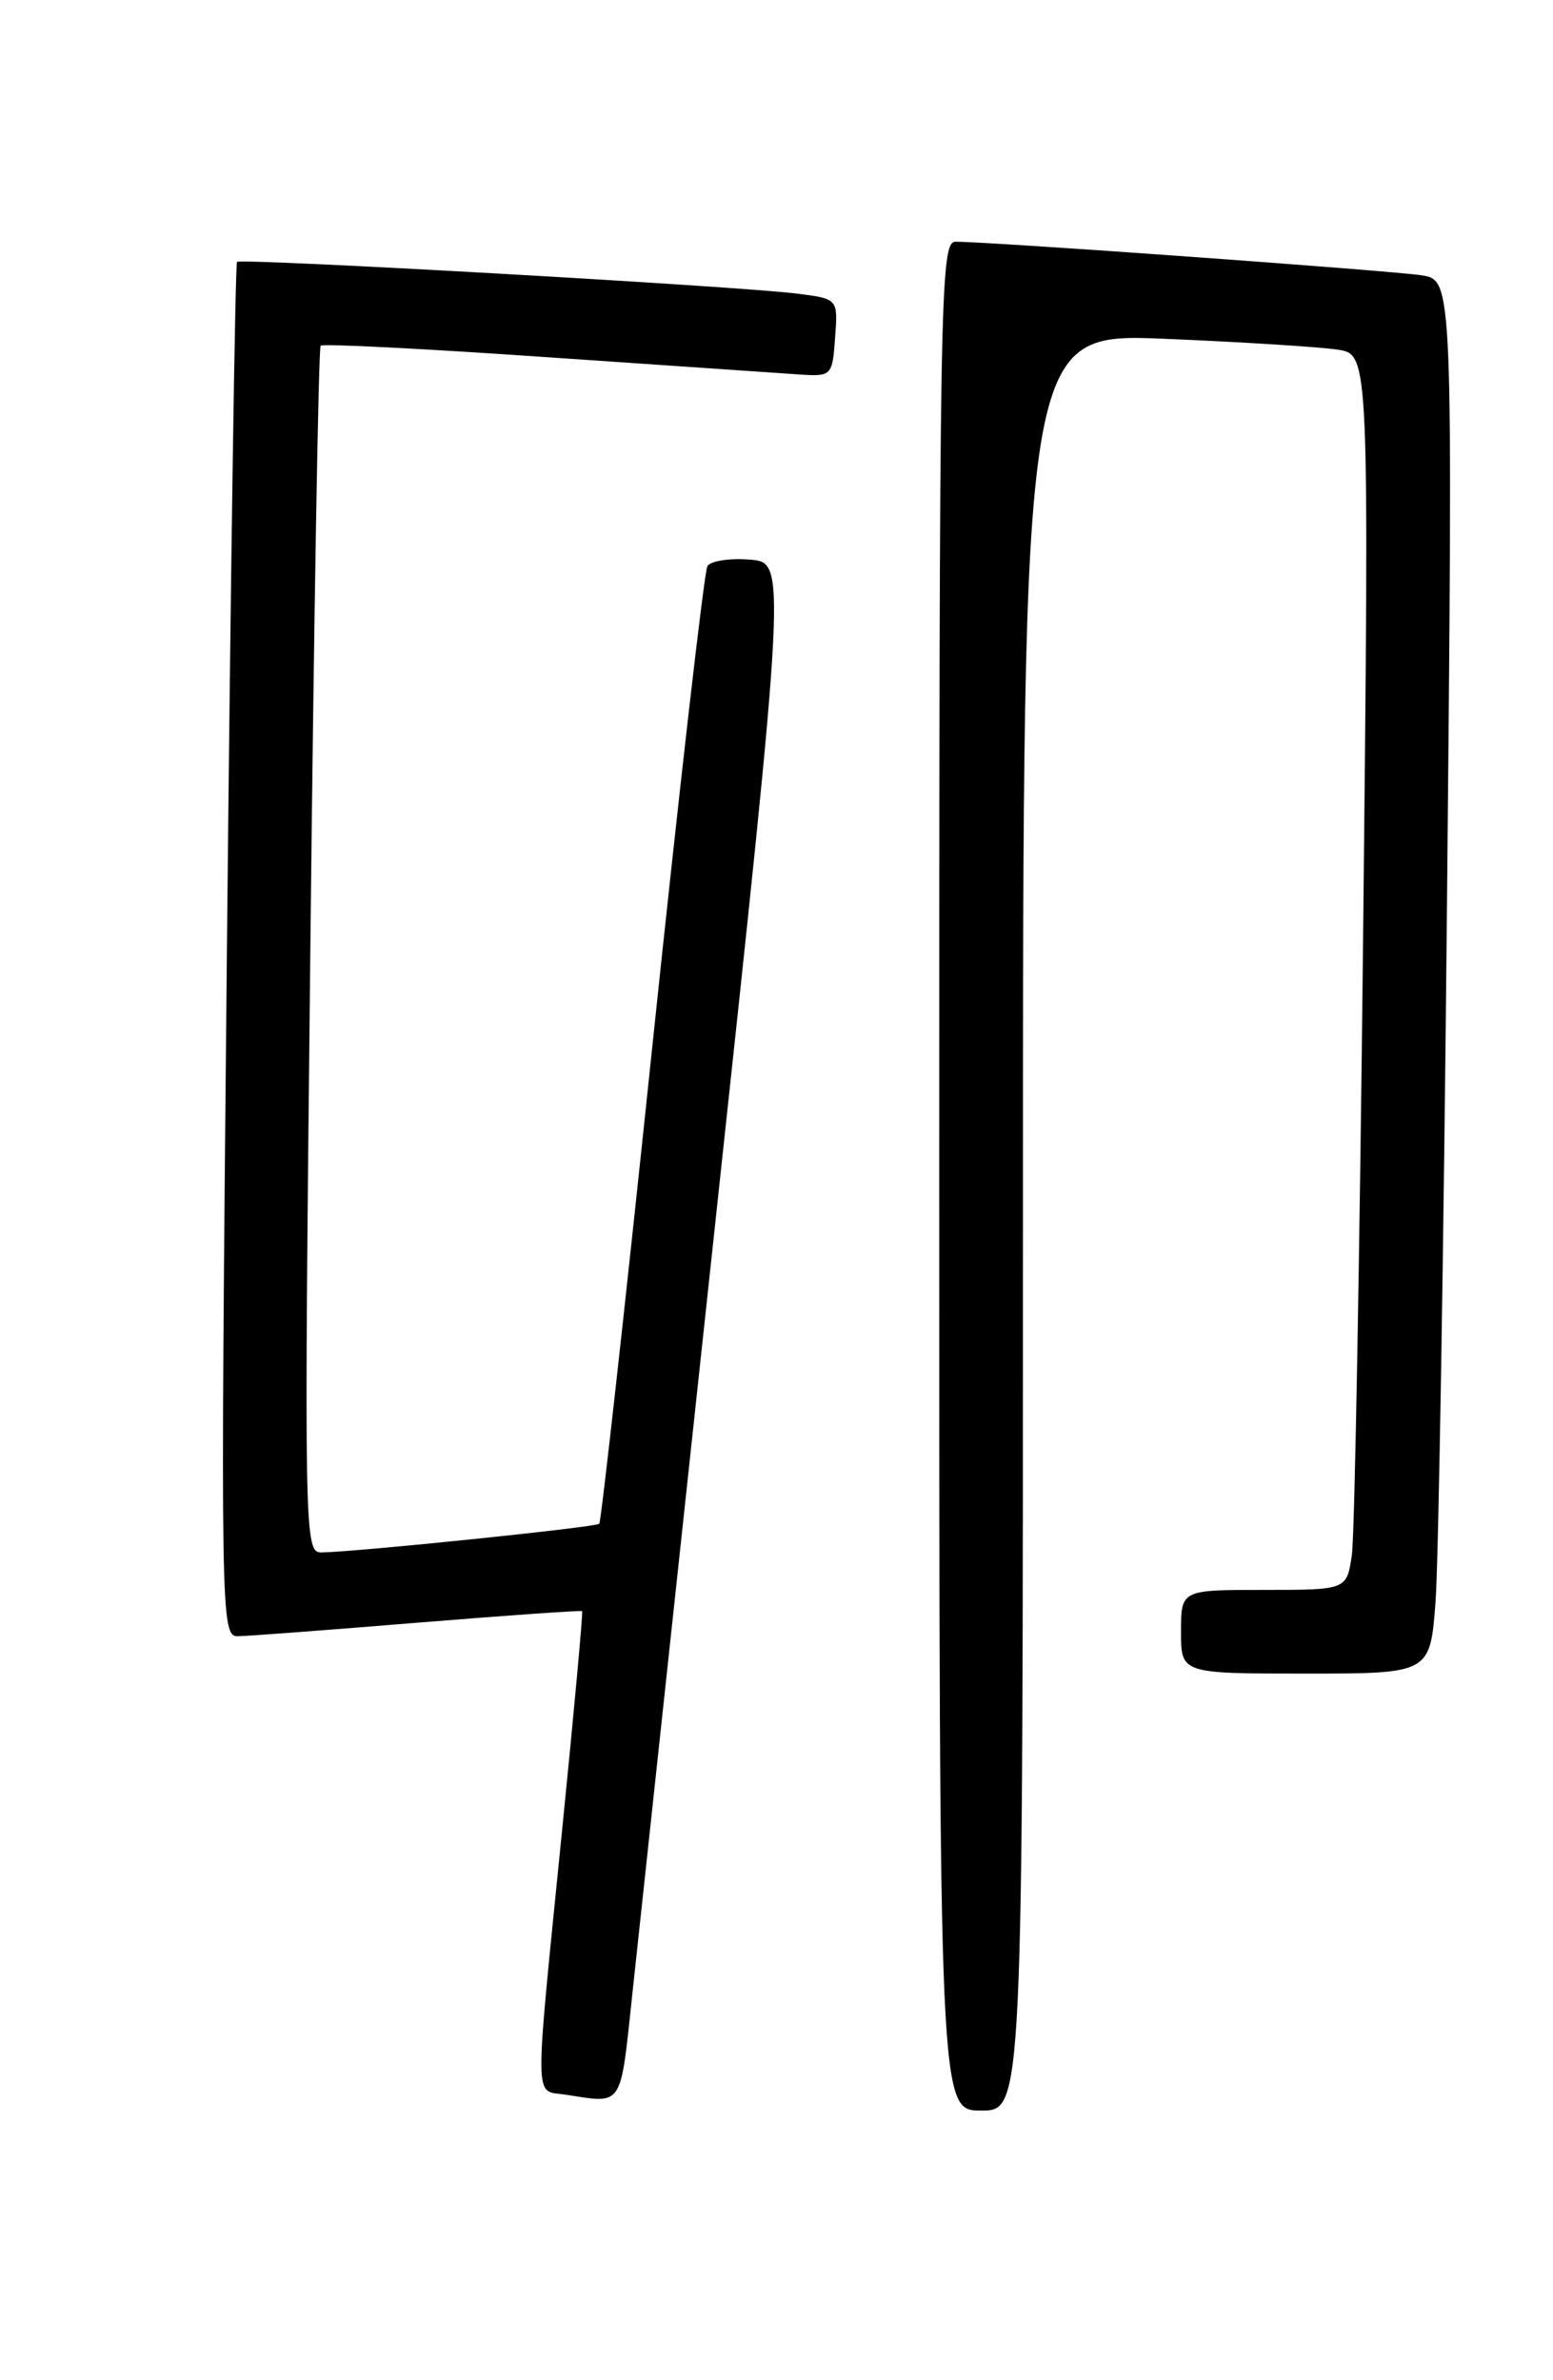 <?xml version="1.0" encoding="UTF-8" standalone="no"?>
<!DOCTYPE svg PUBLIC "-//W3C//DTD SVG 1.1//EN" "http://www.w3.org/Graphics/SVG/1.1/DTD/svg11.dtd" >
<svg xmlns="http://www.w3.org/2000/svg" xmlns:xlink="http://www.w3.org/1999/xlink" version="1.1" viewBox="0 0 167 256">
 <g >
 <path fill="currentColor"
d=" M 110.00 131.40 C 110.00 35.81 110.00 35.81 125.25 36.44 C 133.64 36.79 142.02 37.32 143.87 37.61 C 147.24 38.14 147.24 38.14 146.58 100.82 C 146.21 135.29 145.67 165.19 145.37 167.25 C 144.82 171.00 144.82 171.00 135.91 171.00 C 127.00 171.00 127.00 171.00 127.00 175.50 C 127.00 180.00 127.00 180.00 140.40 180.00 C 153.79 180.00 153.79 180.00 154.37 172.25 C 154.69 167.99 155.25 134.27 155.60 97.32 C 156.24 30.14 156.24 30.14 152.87 29.61 C 149.67 29.11 106.43 25.99 102.75 26.00 C 101.09 26.00 101.00 31.45 101.00 126.50 C 101.00 227.00 101.00 227.00 105.50 227.00 C 110.00 227.00 110.00 227.00 110.00 131.40 Z  M 68.02 214.25 C 68.71 207.79 72.72 170.55 76.92 131.50 C 84.57 60.50 84.57 60.50 80.64 60.19 C 78.47 60.01 76.42 60.33 76.07 60.88 C 75.73 61.44 73.06 84.75 70.13 112.70 C 67.21 140.64 64.64 163.68 64.44 163.89 C 64.07 164.26 38.50 166.90 34.59 166.97 C 32.72 167.00 32.69 165.60 33.37 102.30 C 33.75 66.72 34.25 37.42 34.48 37.18 C 34.72 36.95 45.62 37.50 58.70 38.41 C 71.79 39.31 84.08 40.15 86.00 40.28 C 89.43 40.50 89.51 40.42 89.80 36.32 C 90.11 32.14 90.11 32.14 85.80 31.59 C 79.38 30.77 25.92 27.75 25.49 28.17 C 25.29 28.38 24.80 61.72 24.40 102.27 C 23.70 174.39 23.73 176.00 25.59 175.98 C 26.64 175.97 35.36 175.31 44.96 174.52 C 54.57 173.74 62.50 173.18 62.60 173.29 C 62.70 173.41 61.73 184.07 60.43 197.00 C 57.44 226.86 57.41 224.78 60.75 225.28 C 67.10 226.24 66.67 226.90 68.02 214.25 Z "/>
</g>
</svg>